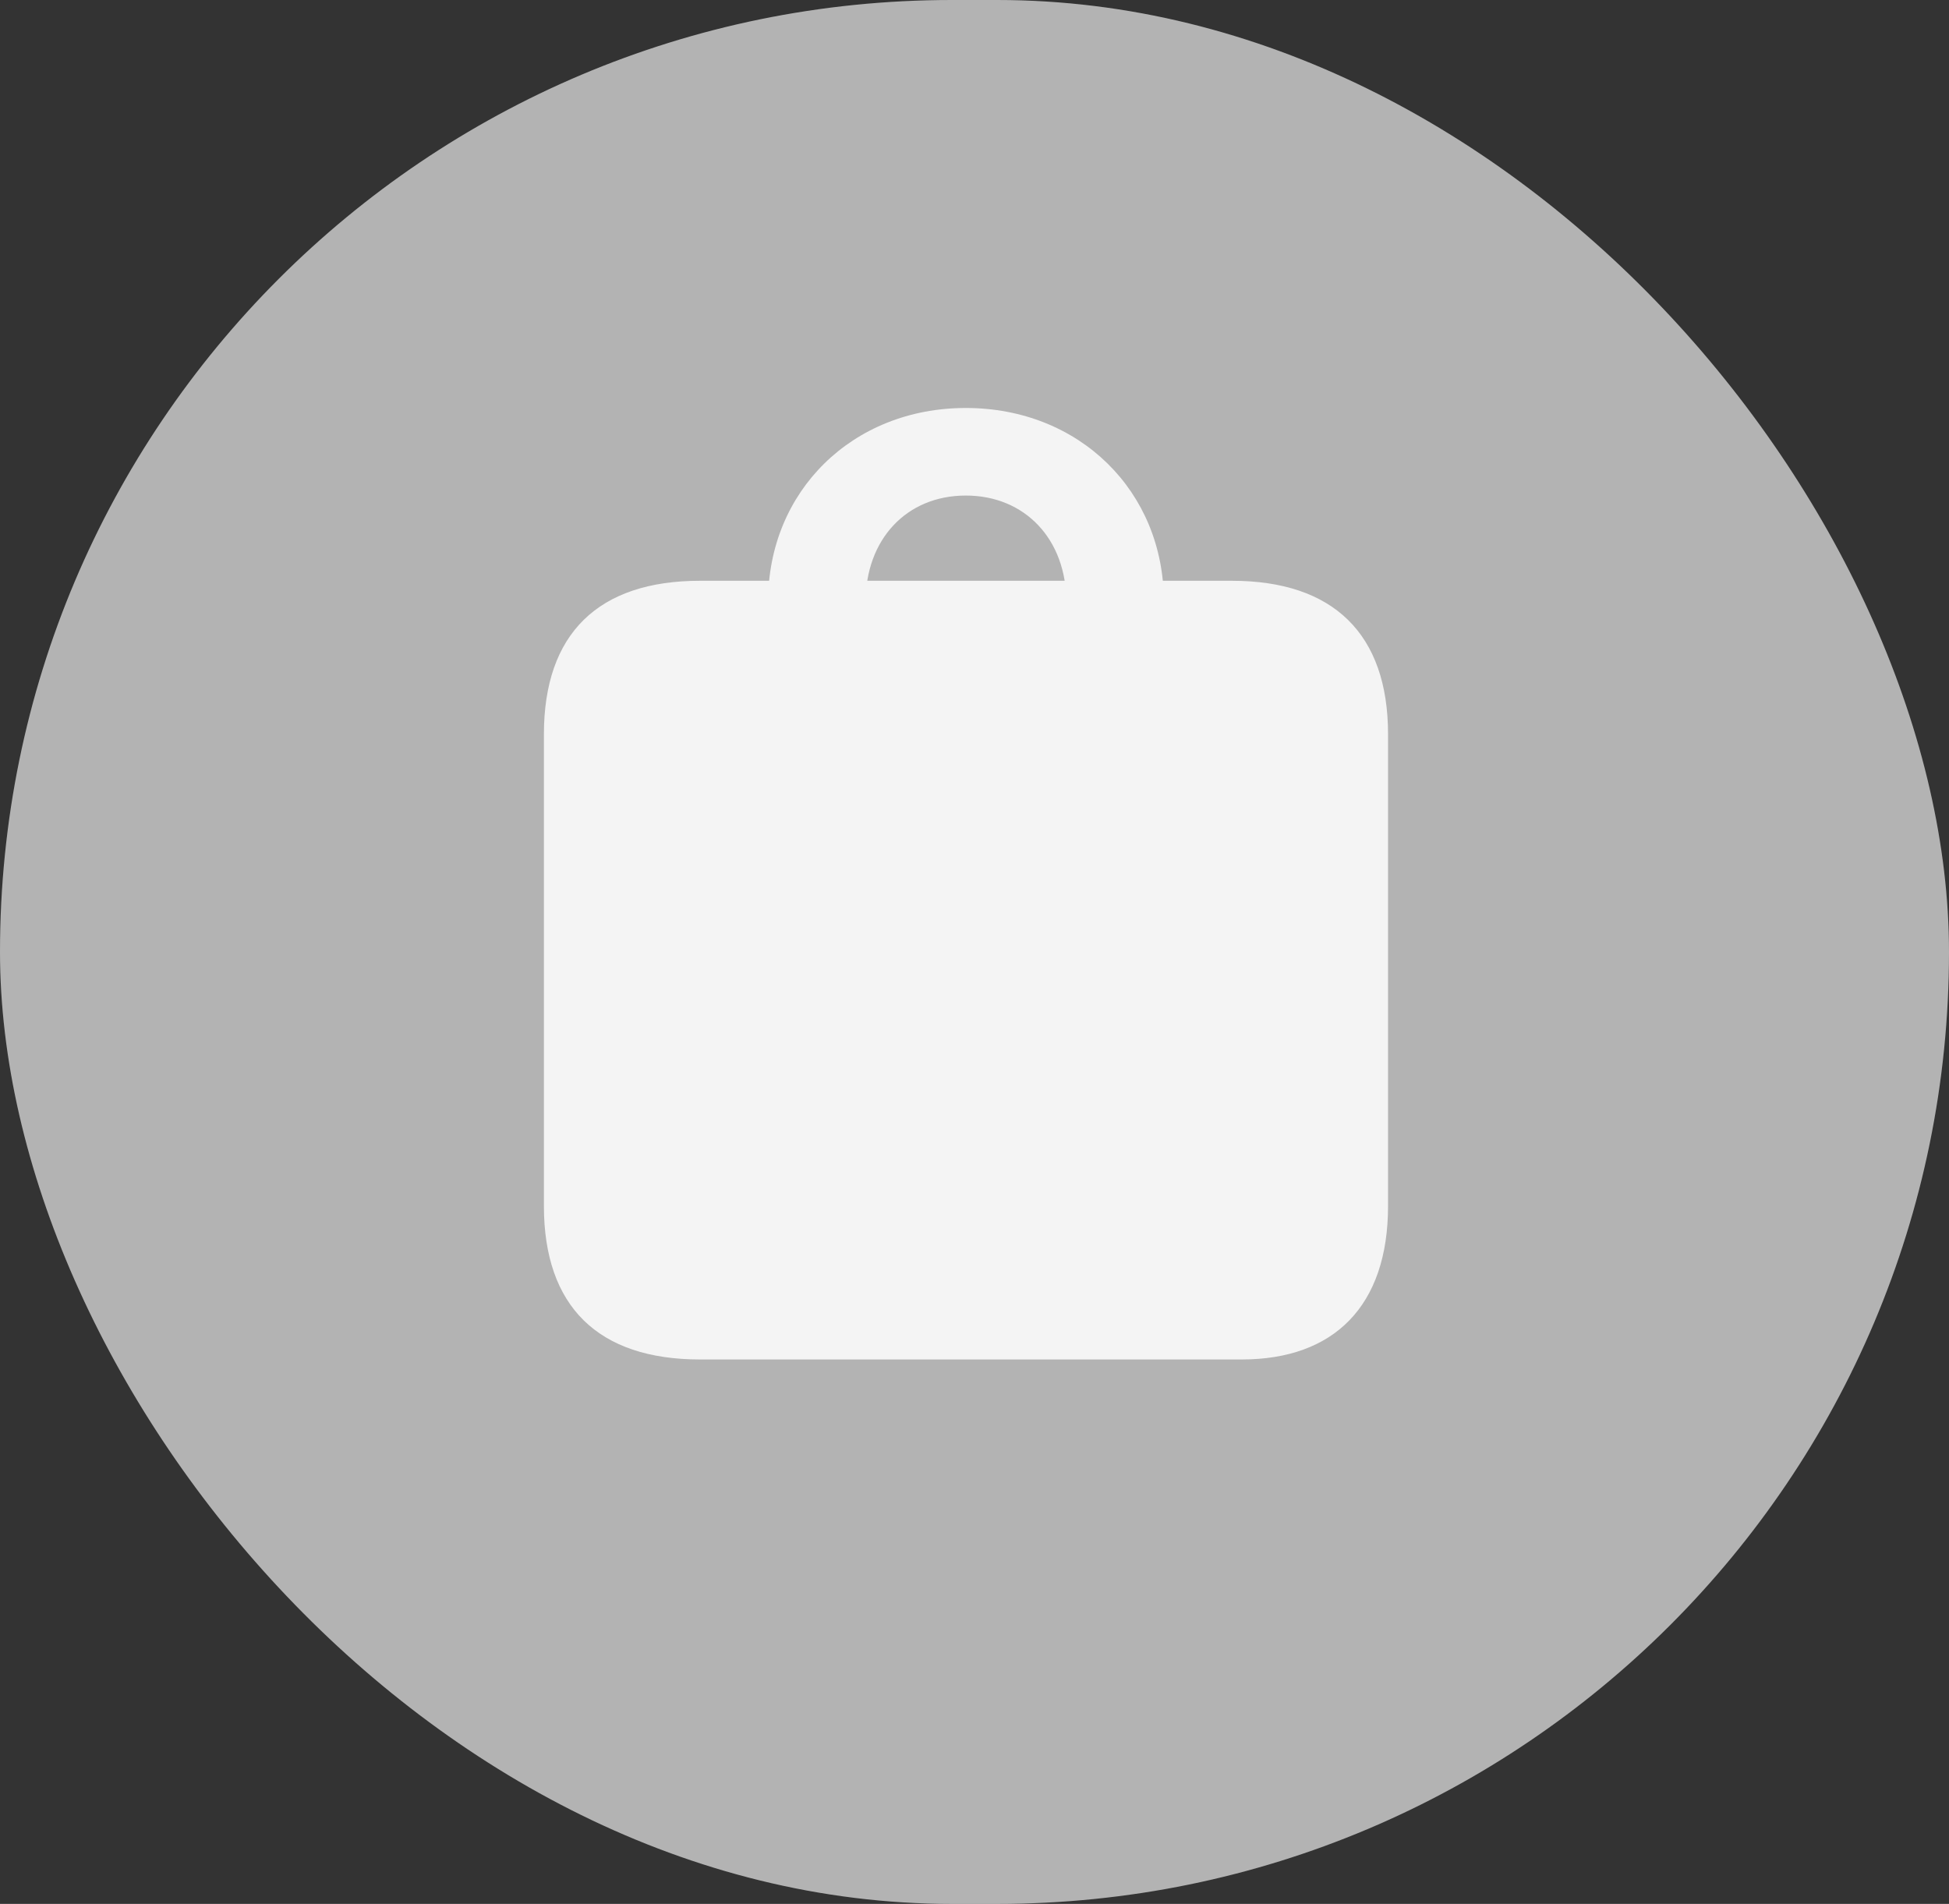 <svg width="43" height="42" viewBox="0 0 43 42" fill="none" xmlns="http://www.w3.org/2000/svg">
<rect x="0" y="0" width="43" height="42" fill="#333333" stroke="none"/>
<rect width="43" height="42" rx="21" fill="white" fill-opacity="0.07"/>
<rect width="43" height="42" rx="21" fill="white" fill-opacity="0.6" style="mix-blend-mode:color-dodge"/>
<g clip-path="url(#clip0_1186_1655)">
<path d="M15.444 29.99H27.397C29.427 29.99 30.624 28.814 30.624 26.604V16.198C30.624 13.988 29.42 12.812 27.179 12.812H15.444C13.197 12.812 12 13.981 12 16.198V26.604C12 28.821 13.197 29.99 15.444 29.99ZM16.947 13.265L19.098 13.279C19.098 11.905 19.995 10.932 21.308 10.932C22.621 10.932 23.526 11.905 23.526 13.279L25.677 13.265C25.677 10.843 23.819 9 21.308 9C18.802 9 16.947 10.843 16.947 13.265Z" fill="white" fill-opacity="0.85"/>
</g>
<defs>
<clipPath id="clip0_1186_1655">
<rect width="19" height="21" fill="white" transform="translate(12 9)"/>
</clipPath>
</defs>
</svg>
